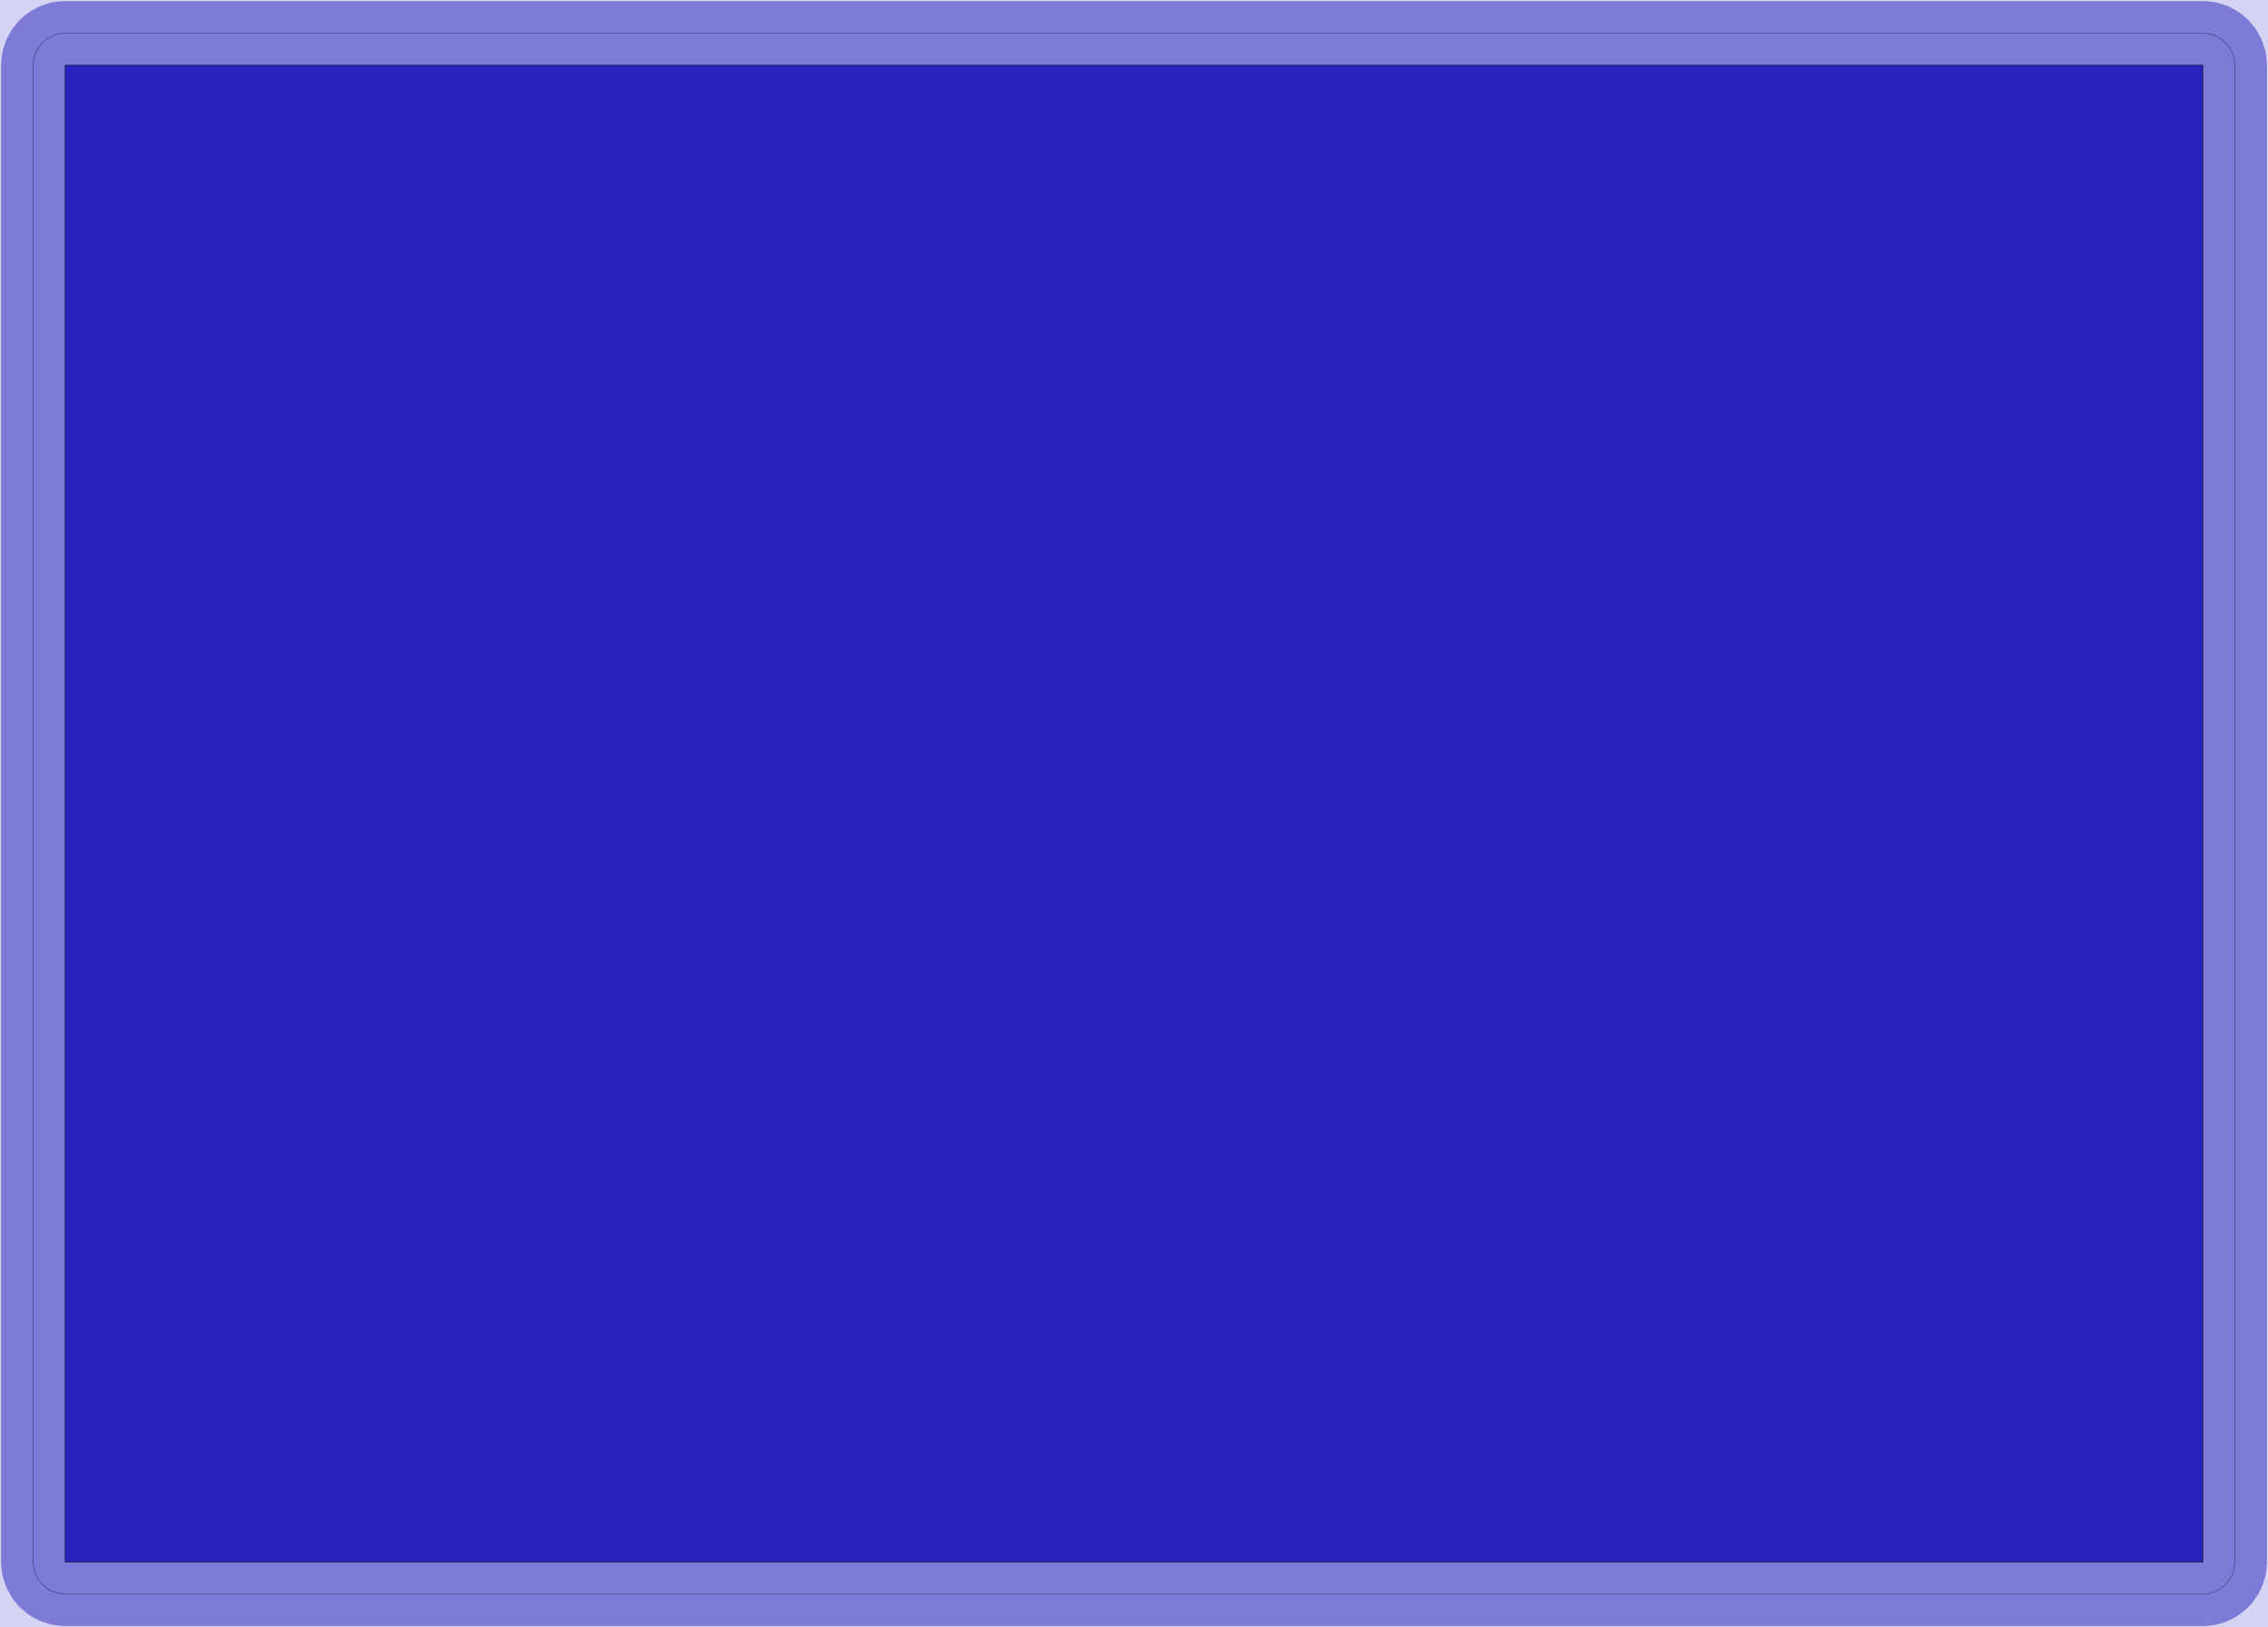 <?xml version="1.0" standalone="no"?>
<!DOCTYPE svg PUBLIC "-//W3C//DTD SVG 1.1//EN"
"http://www.w3.org/Graphics/SVG/1.1/DTD/svg11.dtd">
<svg width="401.008" height="287.622" viewBox="0 0 8354.33 5992.13" version="1.1"
xmlns="http://www.w3.org/2000/svg"
xmlns:xlink="http://www.w3.org/1999/xlink">
<g fill-rule="evenodd"><path d="M -5.68434e-14,5992.13 L -5.68434e-14,0 L 8354.33,0 L 8354.33,5992.13 L -5.68434e-14,5992.13 z " style="fill-opacity:0.2;fill:rgb(41,35,190);"/></g>
<polyline points="122.047,5751.97 122.047,240.161 124.317,217.117 131.039,194.961 141.953,174.541 156.641,156.643 174.539,141.955 194.959,131.041 217.115,124.319 240.157,122.049 8114.17,122.049 8137.21,124.319 8159.37,131.041 8179.79,141.955 8197.69,156.643 8212.38,174.541 8223.29,194.961 8230.01,217.117 8232.28,240.161 8232.28,5751.97 8230.49,5772.48 8225.16,5792.36 8216.46,5811.02 8204.65,5827.89 8190.09,5842.44 8173.23,5854.25 8154.57,5862.95 8134.68,5868.28 8114.17,5870.08 240.157,5870.08 217.115,5867.81 194.959,5861.09 174.539,5850.17 156.641,5835.48 141.953,5817.59 131.039,5797.17 124.317,5775.01 122.047,5751.97" style="stroke:rgb(41,35,190);stroke-width:236.22;fill:none;stroke-opacity:0.5;stroke-linecap:round;stroke-linejoin:round;;fill:none"/>
<polyline points="122.047,5751.97 122.047,240.161 124.317,217.117 131.039,194.961 141.953,174.541 156.641,156.643 174.539,141.955 194.959,131.041 217.115,124.319 240.157,122.049 8114.17,122.049 8137.21,124.319 8159.37,131.041 8179.79,141.955 8197.69,156.643 8212.38,174.541 8223.29,194.961 8230.01,217.117 8232.28,240.161 8232.28,5751.97 8230.49,5772.48 8225.16,5792.36 8216.46,5811.02 8204.65,5827.89 8190.09,5842.44 8173.23,5854.25 8154.57,5862.95 8134.68,5868.28 8114.17,5870.08 240.157,5870.08 217.115,5867.81 194.959,5861.09 174.539,5850.17 156.641,5835.48 141.953,5817.59 131.039,5797.17 124.317,5775.01 122.047,5751.97" style="stroke:rgb(0,0,0);stroke-width:1px;fill:none;stroke-opacity:1;stroke-linecap:round;stroke-linejoin:round;;fill:none"/>
<g fill-rule="evenodd"><path d="M 240.157,5751.97 L 240.157,240.159 L 8114.17,240.159 L 8114.17,5751.97 L 240.157,5751.97 z " style="fill-opacity:1;fill:rgb(41,35,190);stroke:rgb(0,0,0);stroke-width:2"/></g>
</svg>
